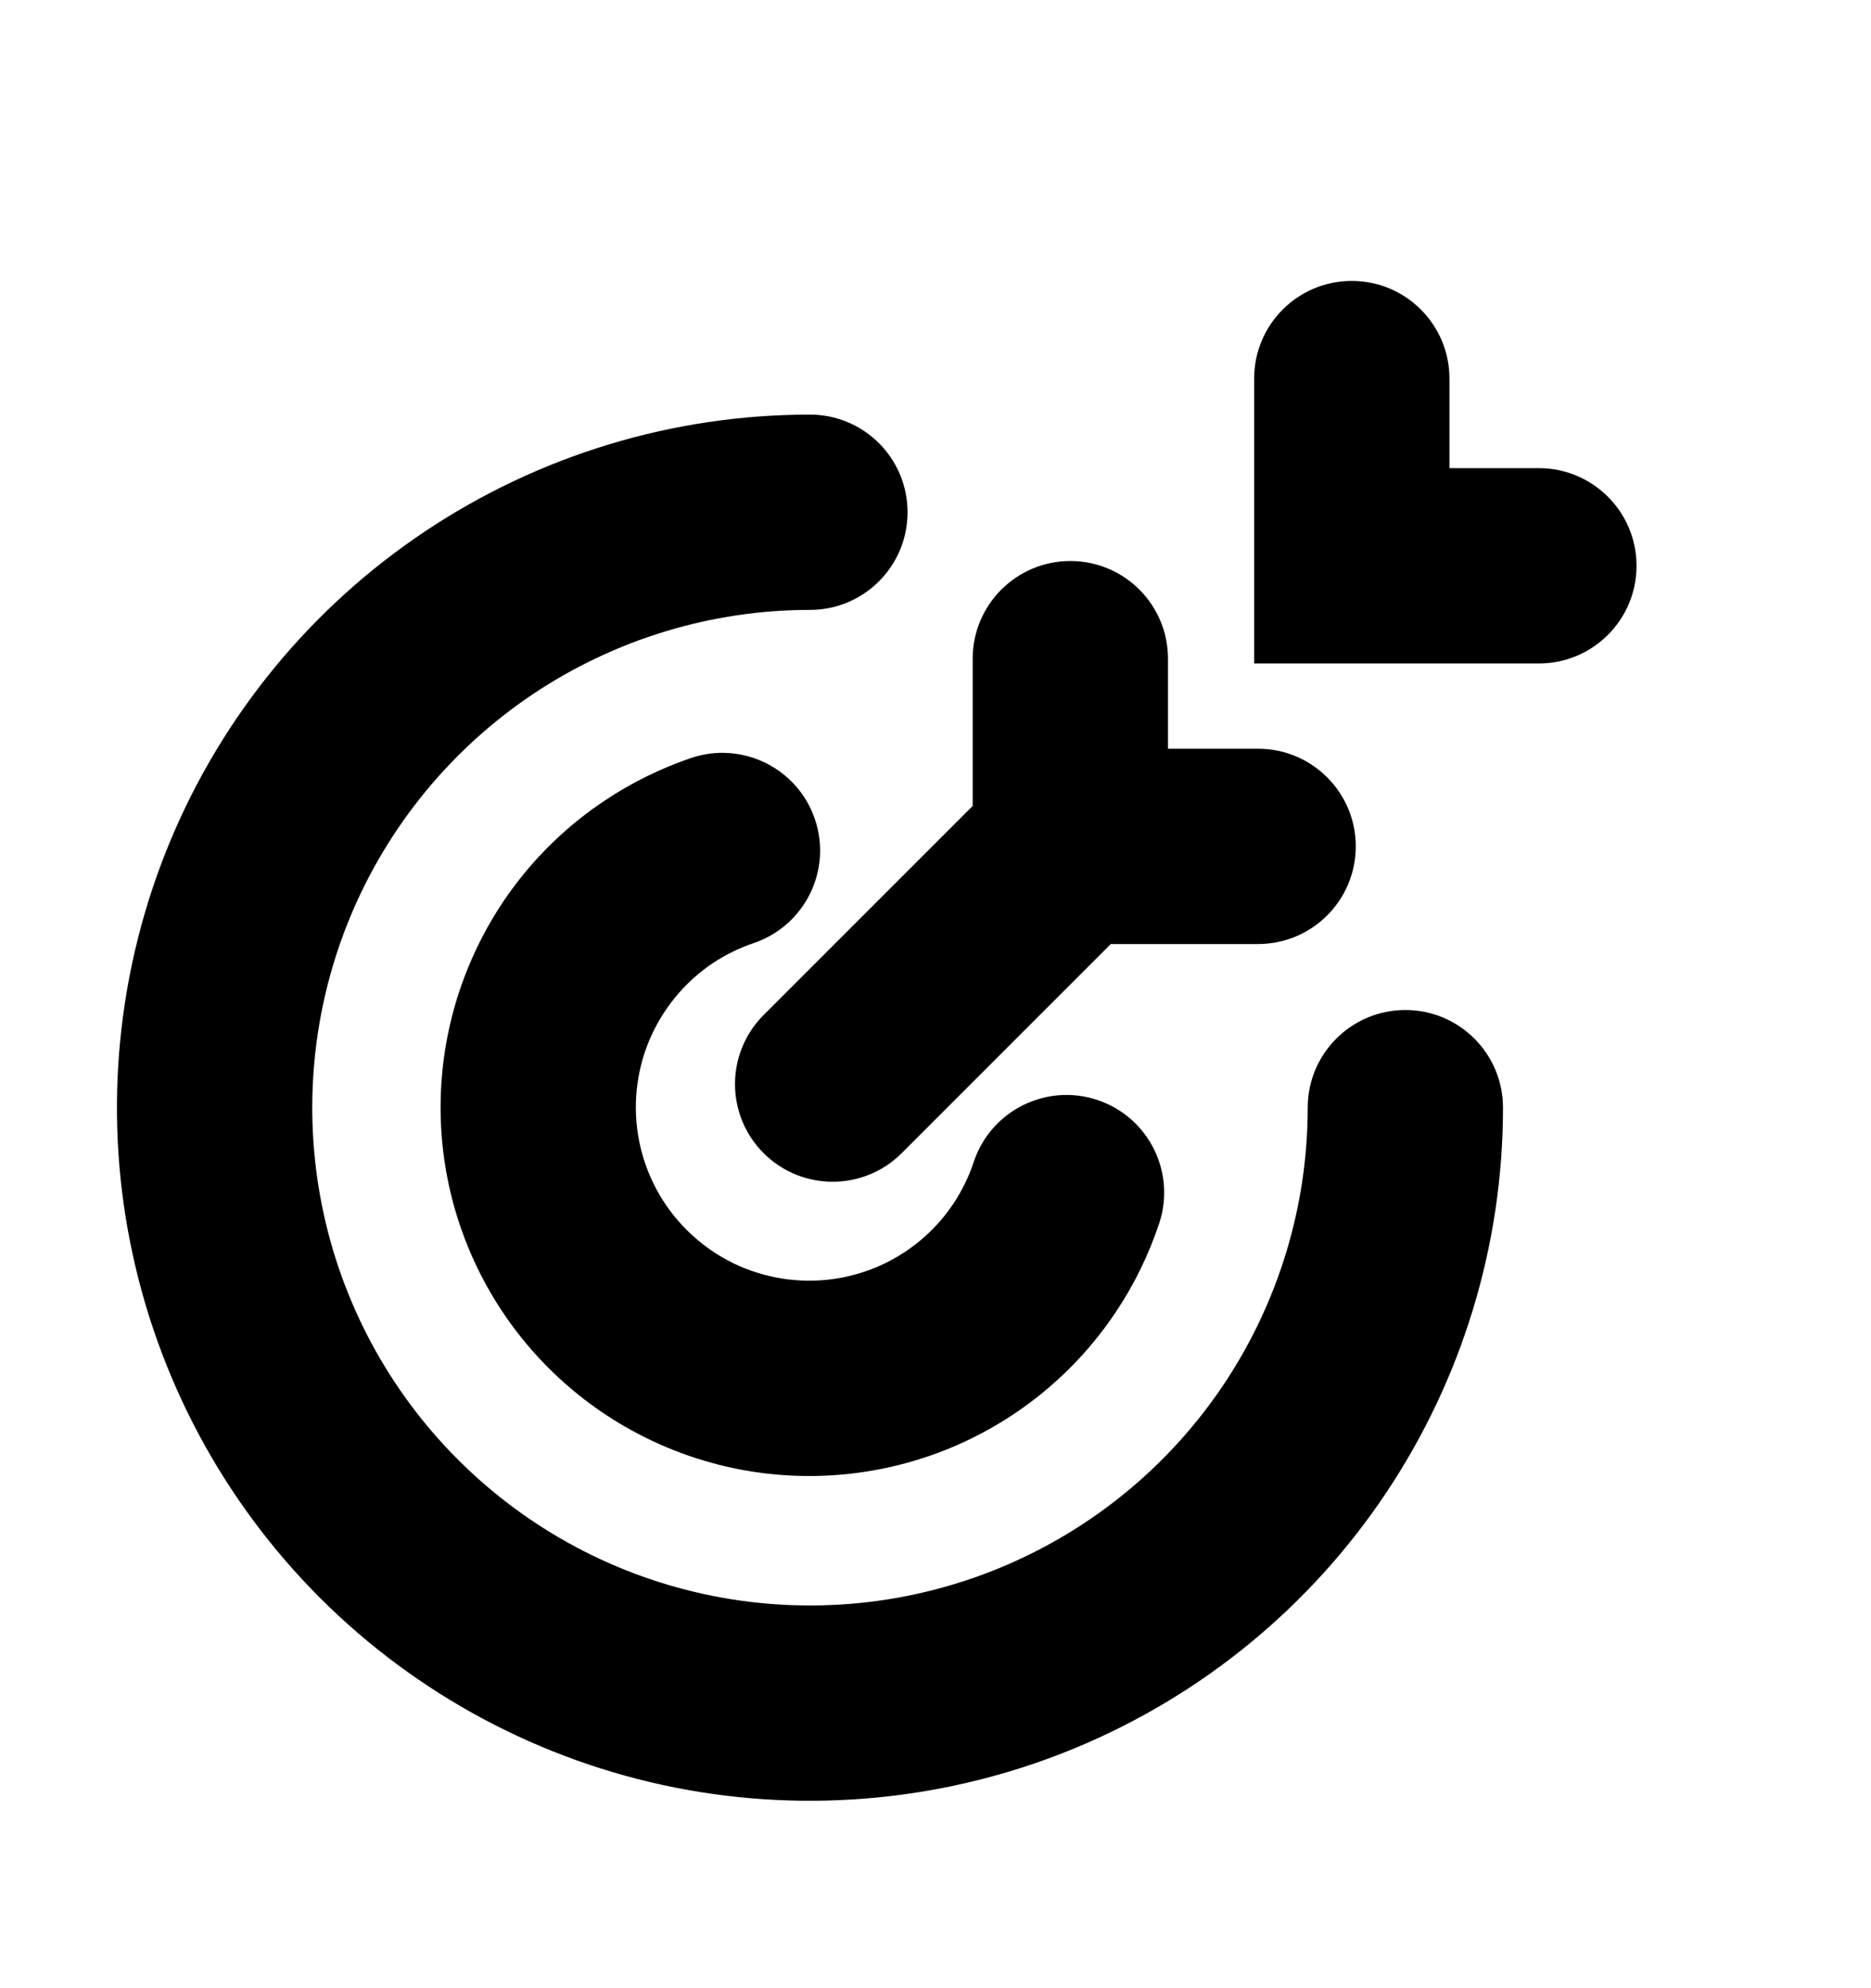 <svg width="16" height="17" viewBox="0 0 16 17" fill="none" xmlns="http://www.w3.org/2000/svg">
<path d="M12.395 3.237C12.395 2.776 12.021 2.402 11.56 2.402C11.098 2.402 10.725 2.776 10.725 3.237V5.673H13.16C13.621 5.673 13.995 5.299 13.995 4.838C13.995 4.377 13.621 4.003 13.16 4.003H12.395V3.237Z" fill="currentColor"/>
<path d="M9.153 4.797C9.615 4.797 9.988 5.171 9.988 5.632V6.402H10.758C11.22 6.402 11.594 6.776 11.594 7.237C11.594 7.698 11.22 8.072 10.758 8.072H9.499L7.711 9.86C7.385 10.186 6.856 10.186 6.53 9.86C6.204 9.534 6.204 9.005 6.53 8.679L8.318 6.891V5.632C8.318 5.171 8.692 4.797 9.153 4.797Z" fill="currentColor"/>
<path d="M6.926 5.215C6.085 5.215 5.262 5.465 4.562 5.932C3.862 6.4 3.316 7.065 2.994 7.842C2.672 8.62 2.588 9.476 2.752 10.302C2.916 11.127 3.321 11.886 3.917 12.481C4.512 13.076 5.27 13.482 6.096 13.646C6.922 13.81 7.778 13.726 8.555 13.404C9.333 13.082 9.998 12.536 10.466 11.836C10.933 11.136 11.183 10.313 11.183 9.471C11.183 9.01 11.557 8.636 12.018 8.636C12.479 8.636 12.853 9.01 12.853 9.471C12.853 10.643 12.505 11.789 11.854 12.764C11.203 13.739 10.277 14.498 9.194 14.947C8.111 15.395 6.92 15.512 5.77 15.284C4.621 15.055 3.565 14.491 2.736 13.662C1.907 12.833 1.343 11.777 1.114 10.627C0.885 9.478 1.003 8.286 1.451 7.203C1.9 6.12 2.659 5.195 3.634 4.544C4.608 3.893 5.754 3.545 6.926 3.545C7.388 3.545 7.761 3.919 7.761 4.38C7.761 4.841 7.388 5.215 6.926 5.215Z" fill="currentColor"/>
<path d="M6.445 8.064C6.882 7.916 7.117 7.442 6.969 7.005C6.821 6.568 6.347 6.334 5.91 6.481C5.65 6.57 5.4 6.692 5.169 6.847C4.65 7.193 4.246 7.685 4.008 8.262C3.769 8.838 3.707 9.471 3.828 10.083C3.95 10.695 4.25 11.256 4.691 11.697C5.132 12.138 5.694 12.438 6.305 12.56C6.917 12.682 7.551 12.619 8.127 12.381C8.703 12.142 9.195 11.738 9.541 11.22C9.7 10.983 9.824 10.727 9.913 10.46C10.058 10.023 9.821 9.55 9.383 9.405C8.945 9.26 8.473 9.497 8.327 9.935C8.286 10.06 8.227 10.18 8.153 10.292C7.99 10.536 7.758 10.726 7.488 10.838C7.217 10.95 6.919 10.979 6.631 10.922C6.343 10.865 6.079 10.724 5.872 10.516C5.664 10.309 5.523 10.045 5.466 9.757C5.409 9.47 5.438 9.172 5.55 8.901C5.663 8.63 5.853 8.398 6.096 8.235C6.205 8.163 6.323 8.105 6.445 8.064Z" fill="currentColor"/>
</svg>
